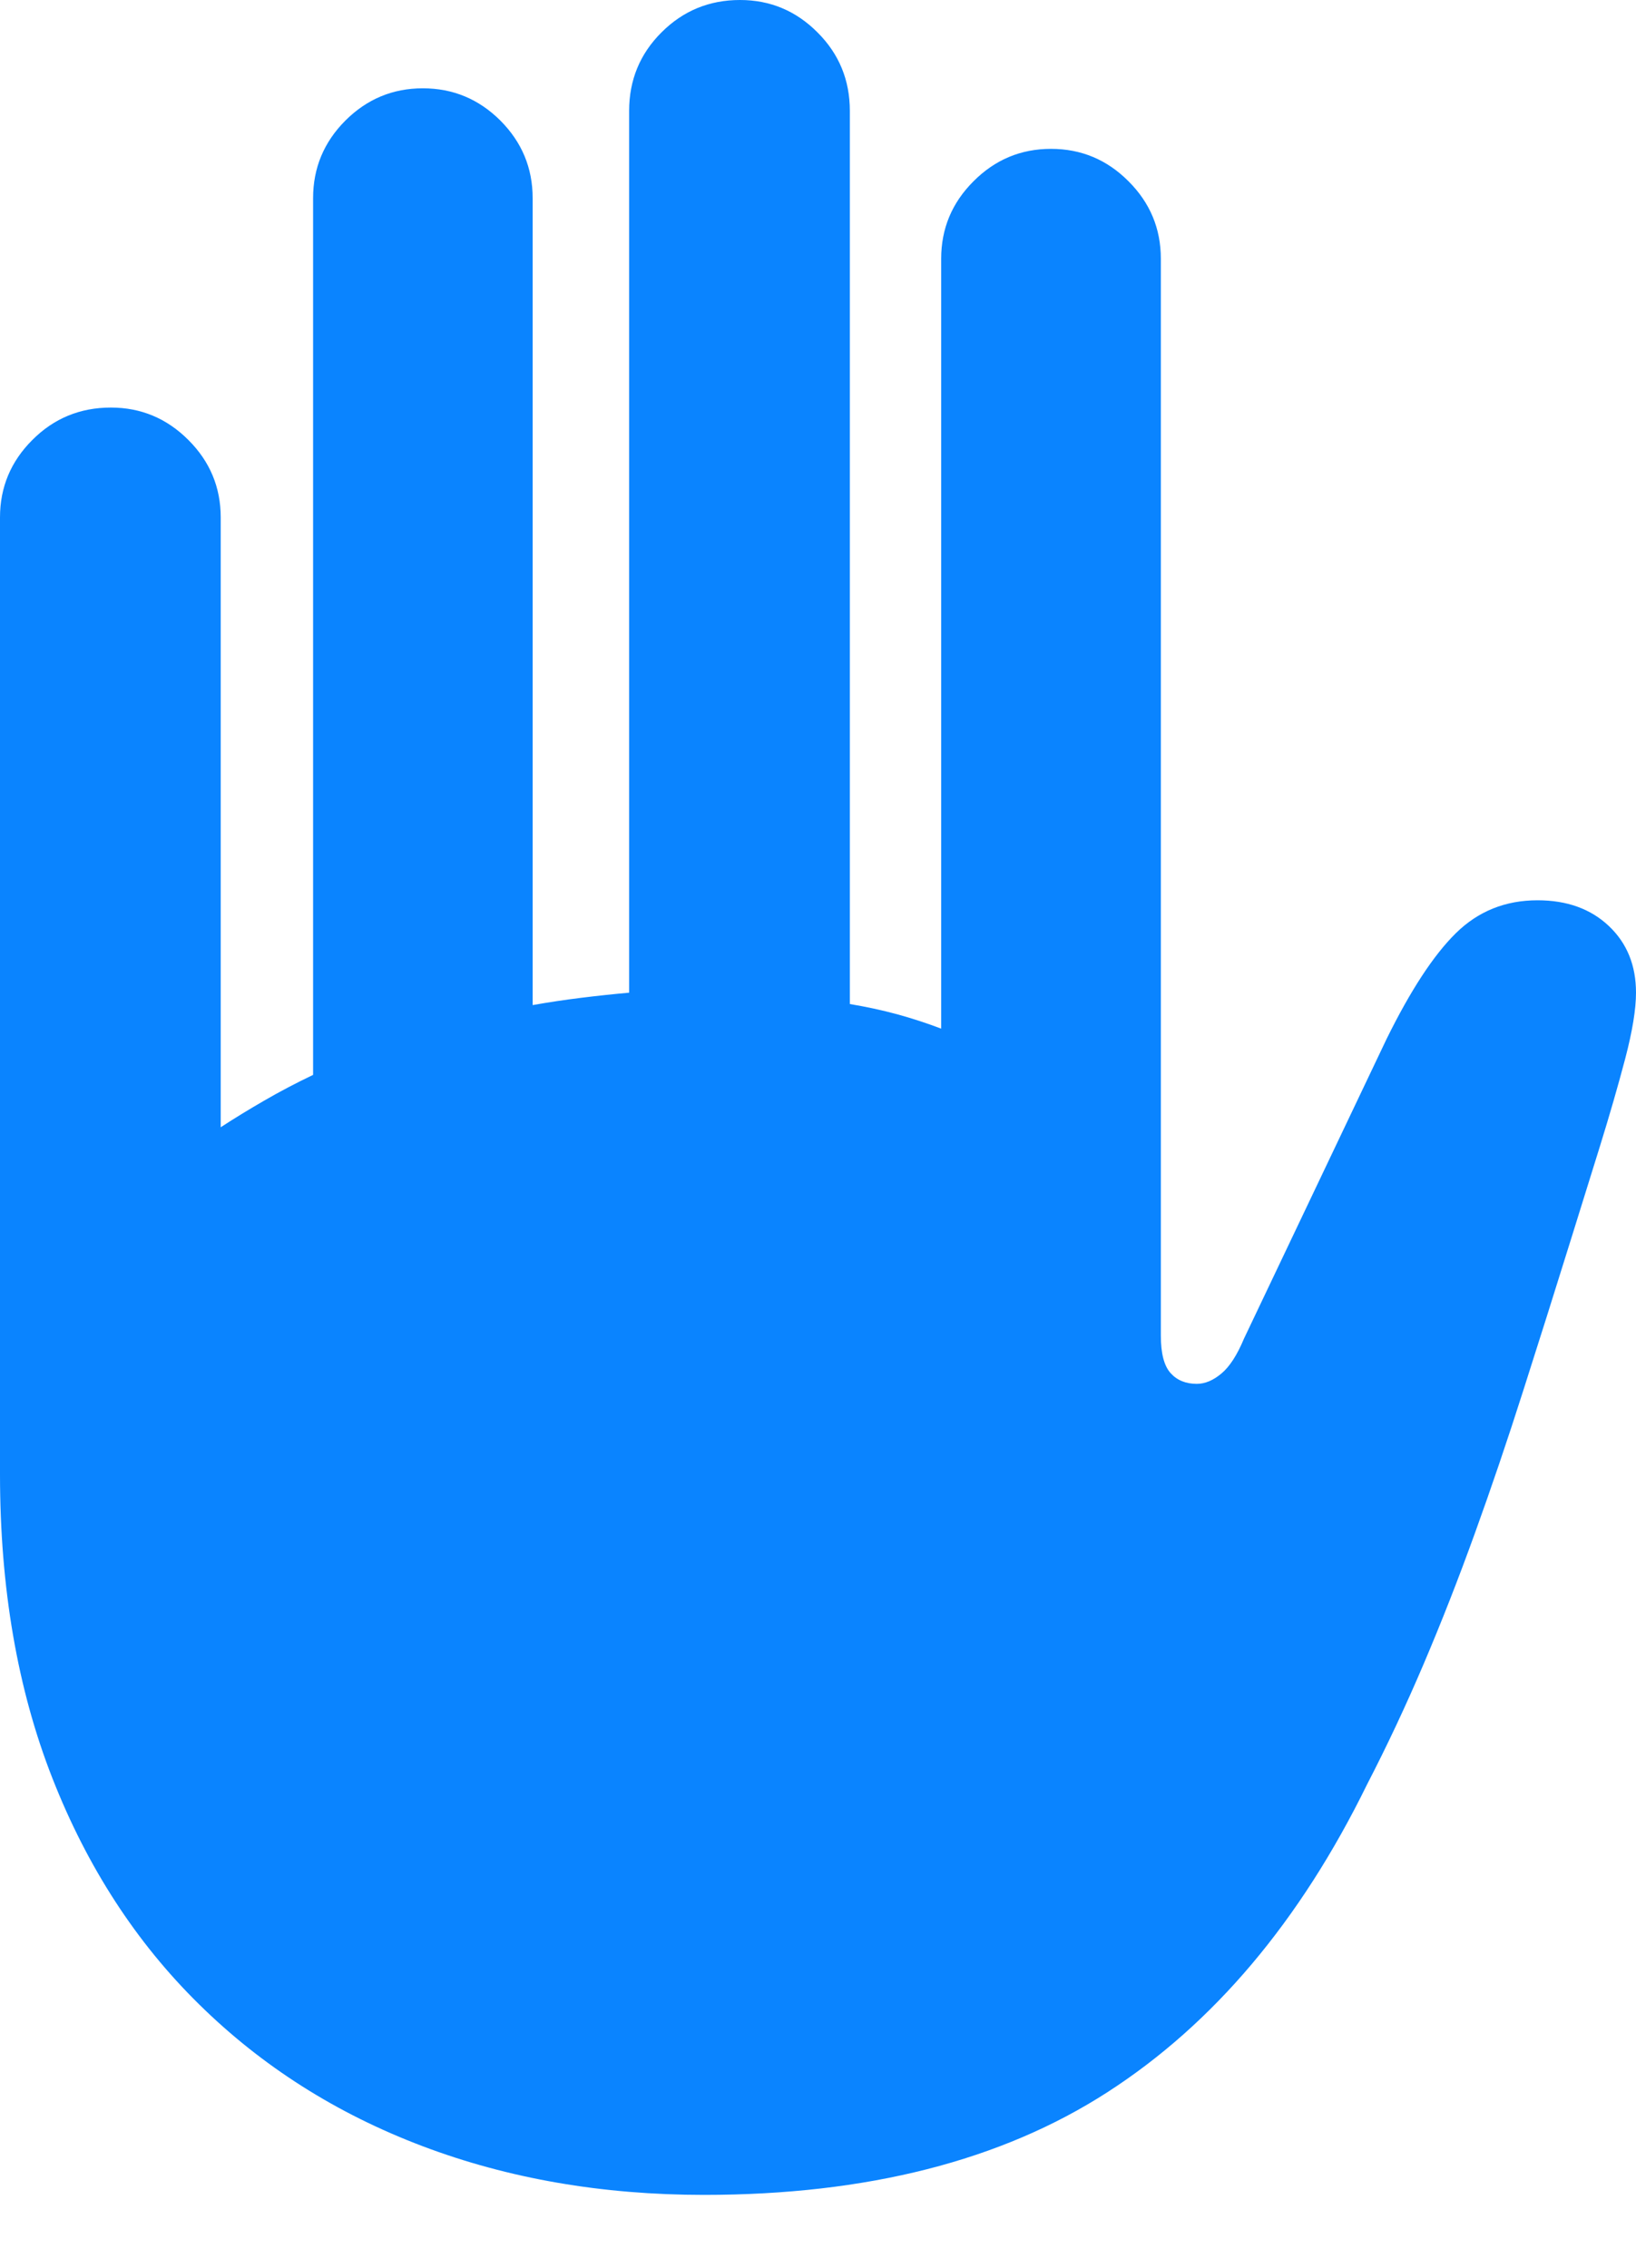 <?xml version="1.0" encoding="UTF-8"?>
<!--Generator: Apple Native CoreSVG 175.5-->
<!DOCTYPE svg
PUBLIC "-//W3C//DTD SVG 1.1//EN"
       "http://www.w3.org/Graphics/SVG/1.1/DTD/svg11.dtd">
<svg version="1.1" xmlns="http://www.w3.org/2000/svg" xmlns:xlink="http://www.w3.org/1999/xlink" width="15.566" height="21.572">
 <g>
  <rect height="21.572" opacity="0" width="15.566" x="0" y="0"/>
  <path d="M0 14.023Q0 15.645 0.498 16.914Q0.996 18.184 1.895 19.067Q2.793 19.951 4.019 20.415Q5.244 20.879 6.699 20.879Q9.023 20.879 10.537 19.902Q12.051 18.926 13.008 16.973Q13.291 16.426 13.545 15.83Q13.799 15.234 14.033 14.585Q14.268 13.935 14.492 13.232Q14.717 12.529 14.951 11.777Q15.078 11.367 15.22 10.913Q15.361 10.459 15.464 10.068Q15.566 9.678 15.566 9.443Q15.566 9.053 15.308 8.809Q15.049 8.564 14.629 8.564Q14.17 8.564 13.852 8.877Q13.535 9.189 13.193 9.883L11.836 12.734Q11.738 12.969 11.621 13.066Q11.504 13.164 11.387 13.164Q11.23 13.164 11.138 13.062Q11.045 12.959 11.045 12.705L11.045 2.461Q11.045 2.031 10.737 1.724Q10.43 1.416 10 1.416Q9.57 1.416 9.263 1.724Q8.955 2.031 8.955 2.461L8.955 9.785Q8.75 9.707 8.535 9.648Q8.32 9.59 8.086 9.551L8.086 1.055Q8.086 0.615 7.778 0.308Q7.471 0 7.041 0Q6.602 0 6.294 0.308Q5.986 0.615 5.986 1.055L5.986 9.443Q5.762 9.463 5.527 9.492Q5.293 9.521 5.068 9.561L5.068 1.885Q5.068 1.455 4.761 1.147Q4.453 0.84 4.023 0.84Q3.594 0.84 3.286 1.147Q2.979 1.455 2.979 1.885L2.979 10.225Q2.734 10.342 2.515 10.469Q2.295 10.596 2.1 10.723L2.1 4.922Q2.1 4.492 1.792 4.185Q1.484 3.877 1.055 3.877Q0.615 3.877 0.308 4.185Q0 4.492 0 4.922Z" fill="#0a84ff"/>
 </g>
</svg>
